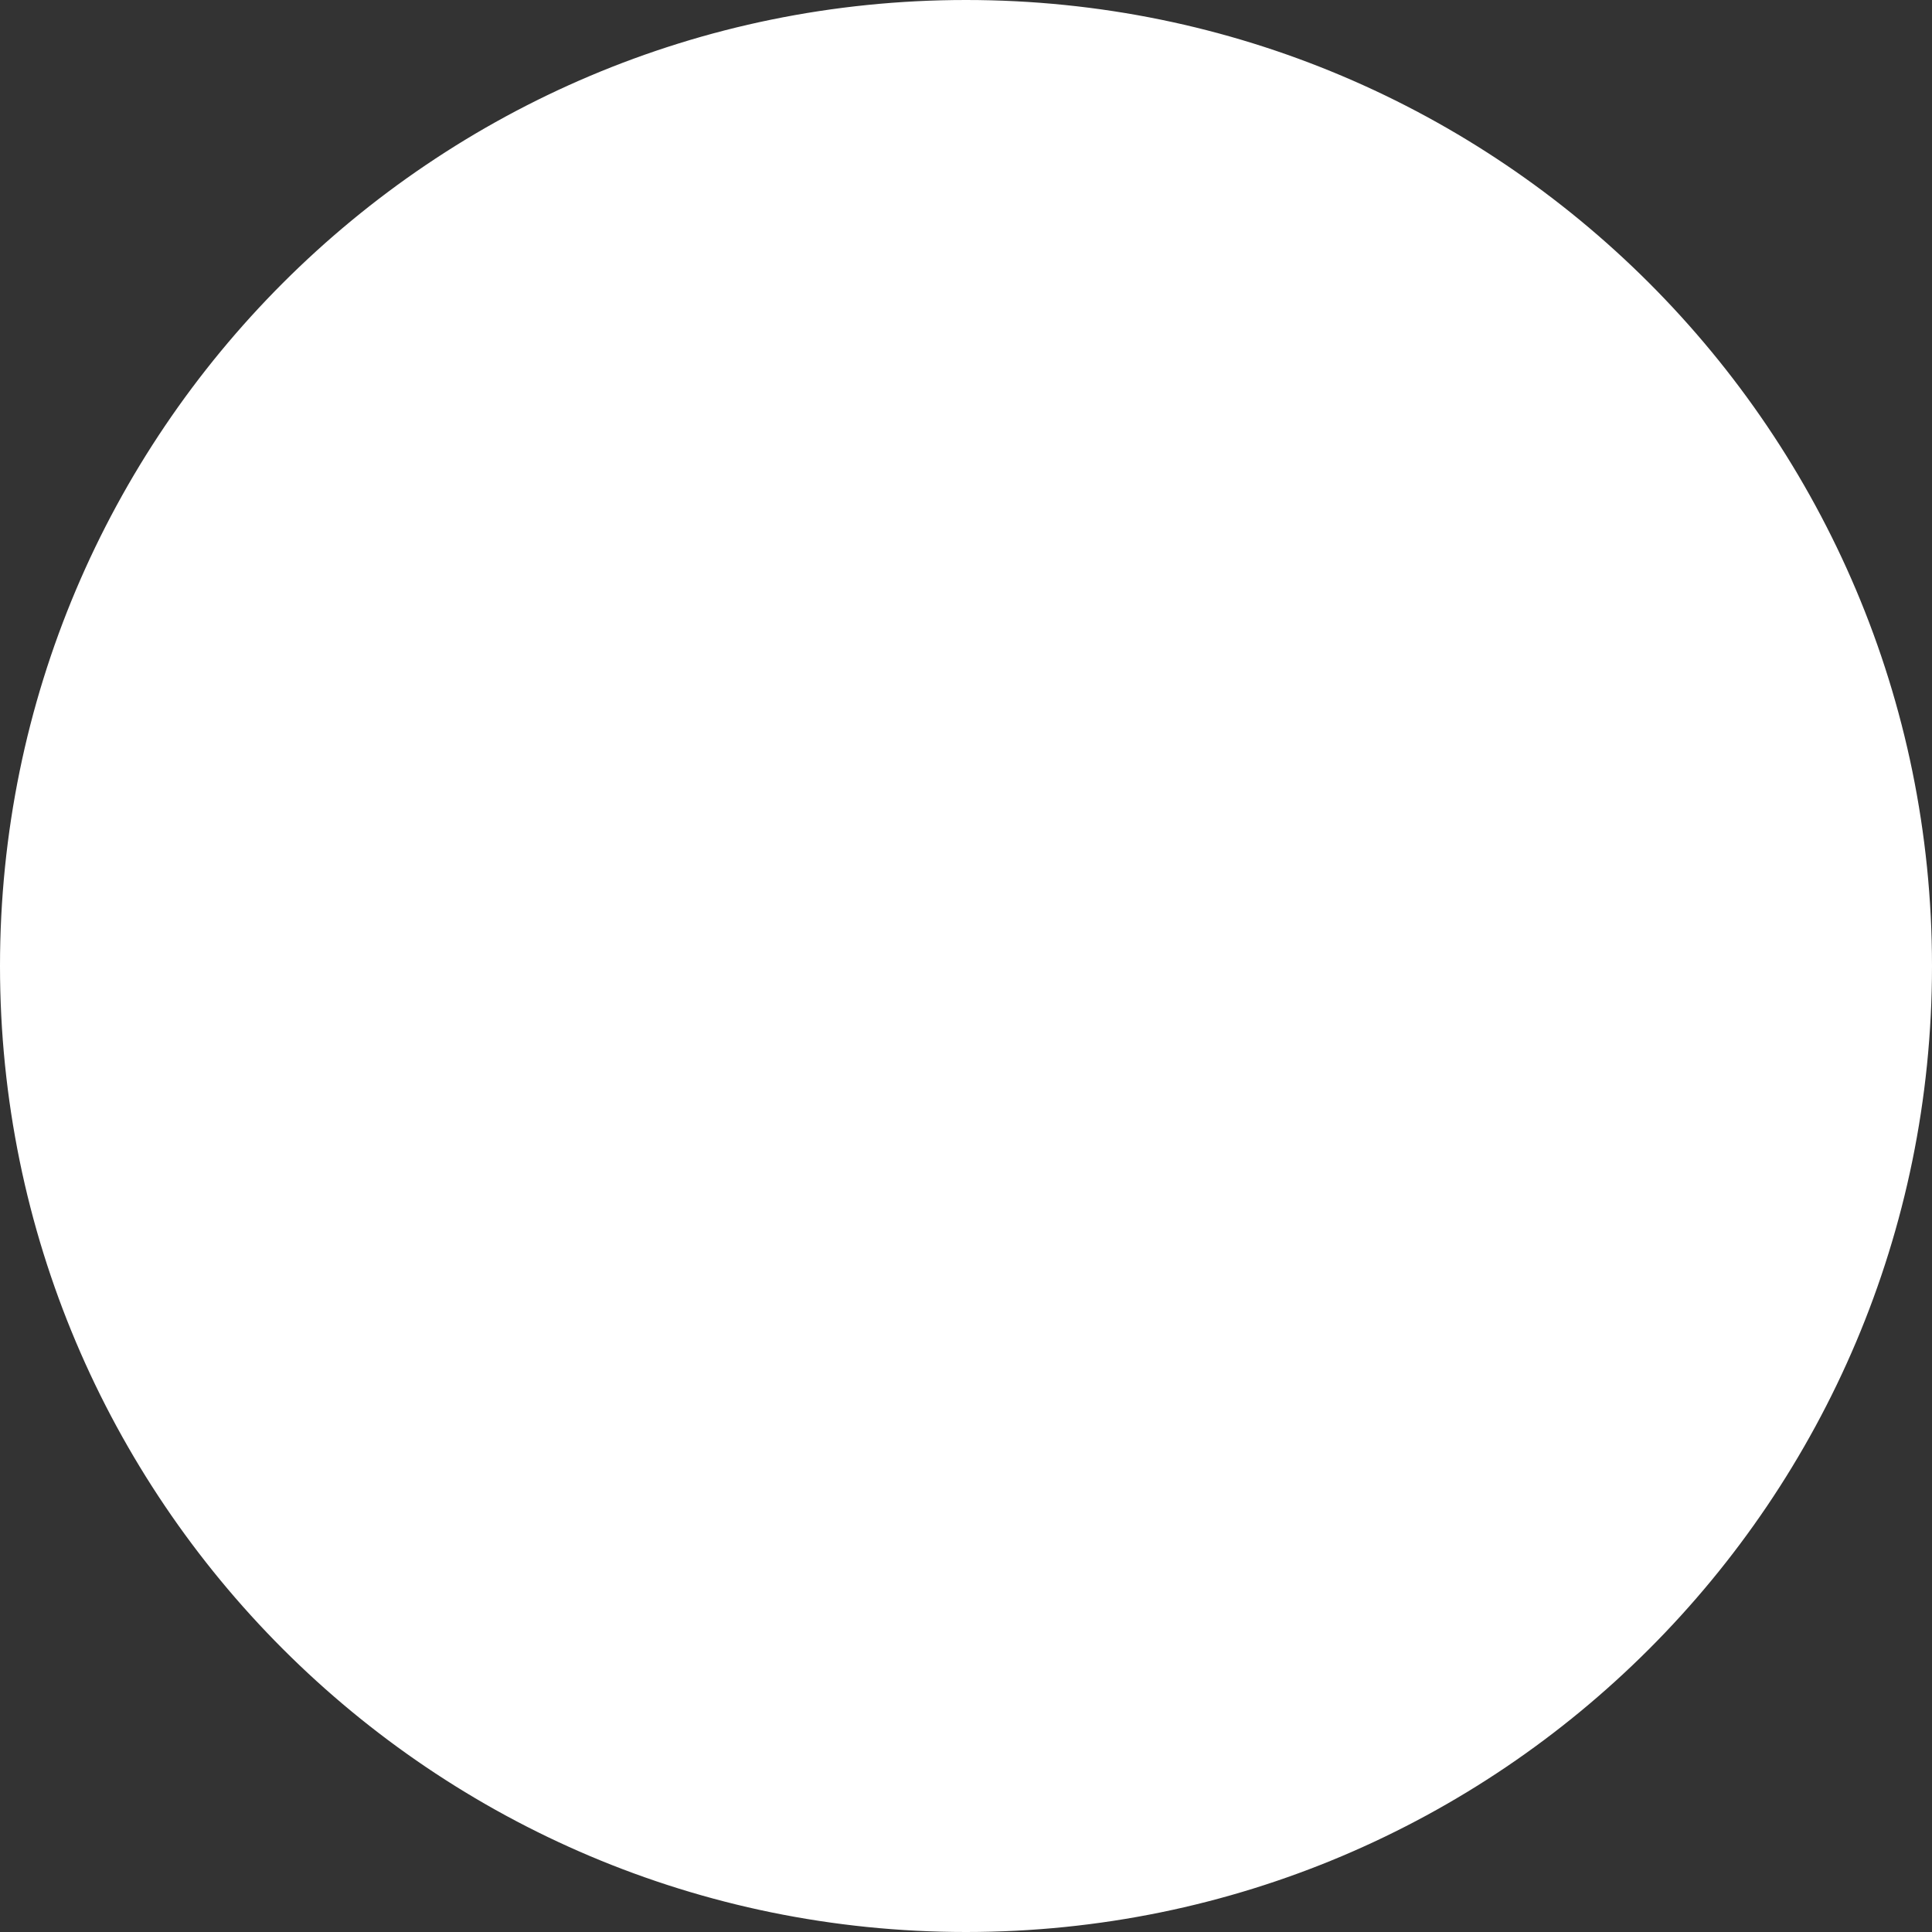 <?xml version="1.0" encoding="utf-8"?>
<!-- Generator: Adobe Illustrator 28.2.0, SVG Export Plug-In . SVG Version: 6.00 Build 0)  -->
<svg version="1.1" id="Layer_2_00000123442934897277037540000012051784105296006019_"
	 xmlns="http://www.w3.org/2000/svg" xmlns:xlink="http://www.w3.org/1999/xlink" x="0px" y="0px" viewBox="0 0 394 394"
	 style="enable-background:new 0 0 394 394;" xml:space="preserve">
<rect x="0" y="0" width="394" height="394" fill="#333333" stroke="none"/>
<style type="text/css">
	.st0{fill:#FFFFFF;}
</style>
<g id="Layer_1-2">
	<g>
		<circle class="st0" cx="197" cy="197" r="196.5"/>
		<path class="st0" d="M197,1c26.5,0,52.1,5.2,76.3,15.4c23.3,9.9,44.3,24,62.3,42s32.1,39,42,62.3c10.2,24.2,15.4,49.8,15.4,76.3
			s-5.2,52.1-15.4,76.3c-9.9,23.3-24,44.3-42,62.3s-39,32.1-62.3,42C249.1,387.8,223.5,393,197,393s-52.1-5.2-76.3-15.4
			c-23.3-9.9-44.3-24-62.3-42s-32.1-39-42-62.3C6.2,249.1,1,223.5,1,197s5.2-52.1,15.4-76.3c9.9-23.3,24-44.3,42-62.3
			s39-32.1,62.3-42C144.9,6.2,170.5,1,197,1 M197,0C88.2,0,0,88.2,0,197s88.2,197,197,197s197-88.2,197-197S305.8,0,197,0L197,0z"/>
	</g>
</g>
</svg>
